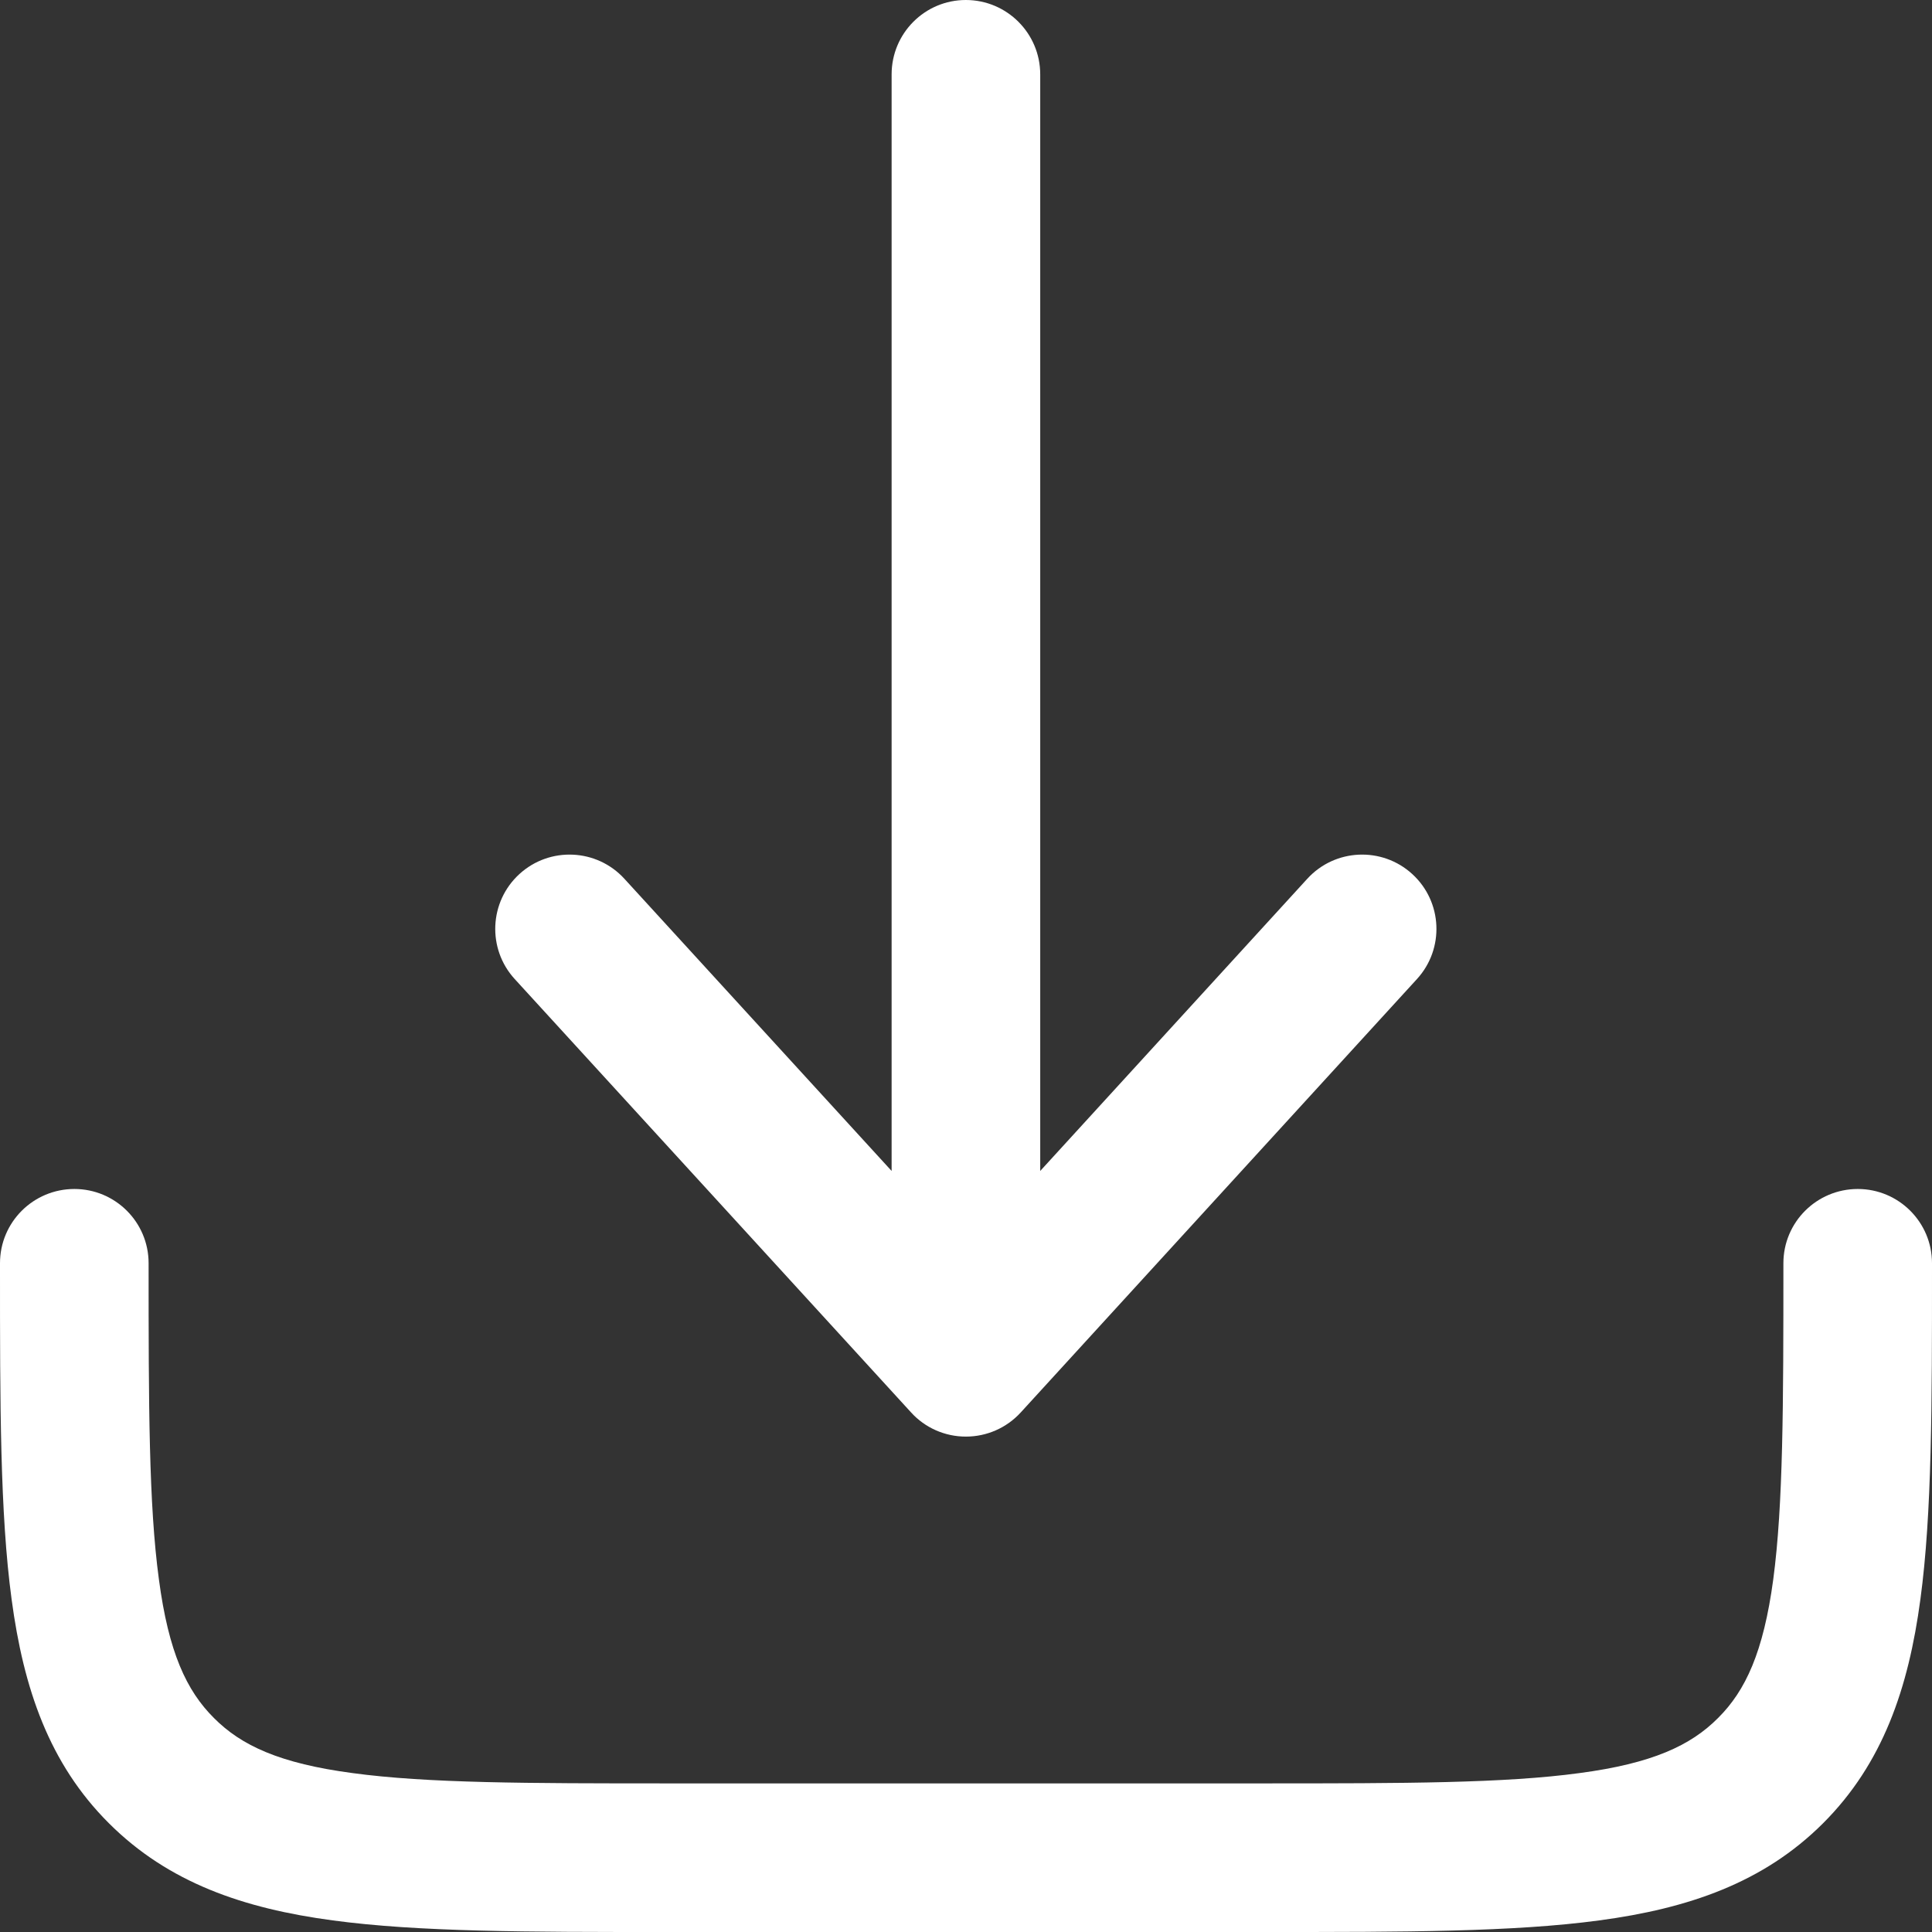<svg width="12" height="12" viewBox="0 0 12 12" fill="none" xmlns="http://www.w3.org/2000/svg">
<rect x="0" y="0" width="12" height="12" fill="#333333" stroke="none"/>
<path d="M6.34 8.773C6.252 8.869 6.129 8.923 5.999 8.923C5.87 8.923 5.746 8.869 5.659 8.773L3.197 6.081C3.025 5.893 3.038 5.601 3.226 5.429C3.414 5.257 3.706 5.27 3.878 5.458L5.538 7.273V0.462C5.538 0.207 5.744 0 5.999 0C6.254 0 6.461 0.207 6.461 0.462V7.273L8.12 5.458C8.292 5.27 8.584 5.257 8.772 5.429C8.96 5.601 8.973 5.893 8.801 6.081L6.34 8.773Z" fill="white"/>
<path d="M0.923 7.846C0.923 7.591 0.716 7.385 0.462 7.385C0.207 7.385 3.22433e-07 7.591 3.22433e-07 7.846V7.88C-1.19853e-05 8.721 -2.4337e-05 9.4 0.072 9.933C0.146 10.487 0.305 10.954 0.676 11.324C1.046 11.694 1.513 11.854 2.067 11.928C2.6 12 3.278 12 4.12 12H7.88C8.722 12 9.4 12 9.933 11.928C10.487 11.854 10.954 11.694 11.324 11.324C11.694 10.954 11.854 10.487 11.928 9.933C12 9.4 12 8.721 12 7.88V7.846C12 7.591 11.793 7.385 11.539 7.385C11.284 7.385 11.077 7.591 11.077 7.846C11.077 8.729 11.076 9.345 11.014 9.81C10.953 10.262 10.842 10.501 10.671 10.671C10.501 10.842 10.262 10.953 9.81 11.013C9.346 11.076 8.729 11.077 7.846 11.077H4.154C3.271 11.077 2.654 11.076 2.19 11.013C1.738 10.953 1.499 10.842 1.329 10.671C1.158 10.501 1.047 10.262 0.987 9.81C0.924 9.345 0.923 8.729 0.923 7.846Z" fill="white"/>
</svg>
